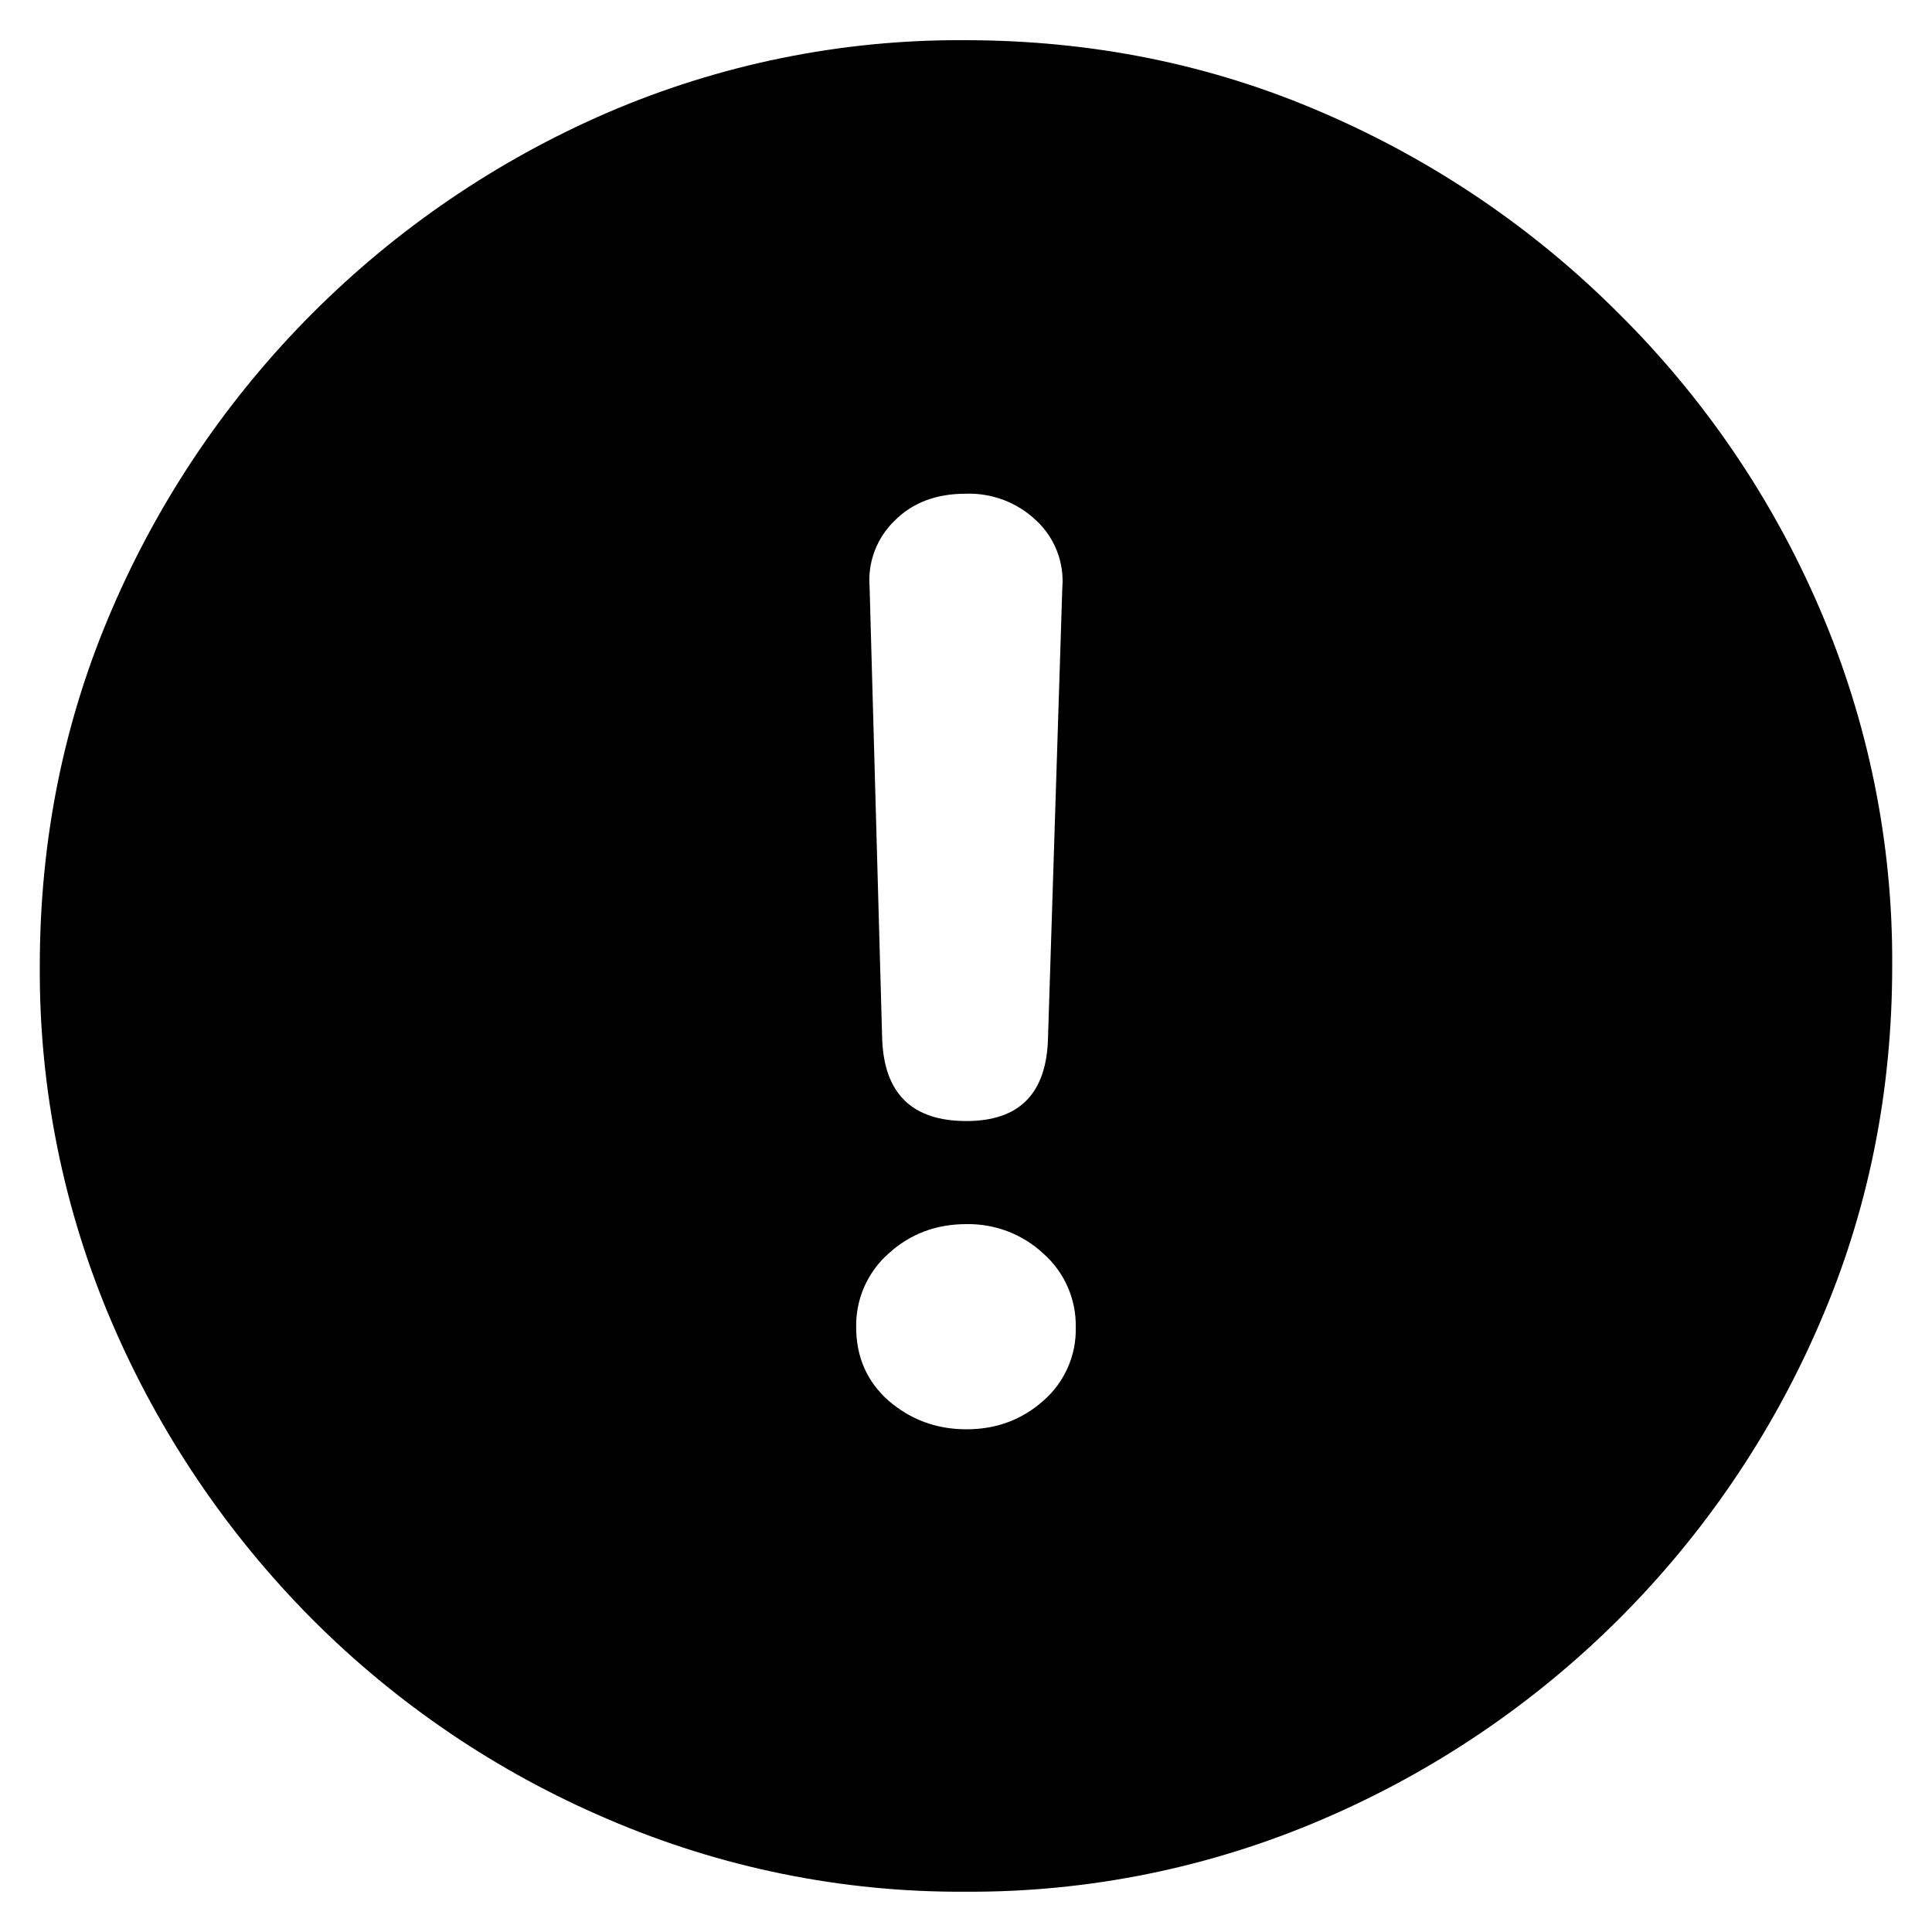<?xml version="1.0" encoding="UTF-8" standalone="no"?>
<!DOCTYPE svg PUBLIC "-//W3C//DTD SVG 1.1//EN" "http://www.w3.org/Graphics/SVG/1.1/DTD/svg11.dtd">
<svg width="100%" height="100%" viewBox="0 0 20 20" version="1.1" xmlns="http://www.w3.org/2000/svg" xmlns:xlink="http://www.w3.org/1999/xlink" xml:space="preserve" xmlns:serif="http://www.serif.com/" style="fill-rule:evenodd;clip-rule:evenodd;stroke-linejoin:round;stroke-miterlimit:2;">
    <g transform="matrix(1,0,0,1,-0.249,-0.302)">
        <path d="M10.244,19.885C8.971,19.893 7.711,19.637 6.542,19.134C5.398,18.647 4.359,17.944 3.481,17.064C2.605,16.183 1.903,15.145 1.412,14.004C0.909,12.835 0.653,11.575 0.661,10.302C0.661,8.991 0.911,7.757 1.412,6.6C2.403,4.301 4.235,2.465 6.533,1.47C7.702,0.966 8.962,0.71 10.235,0.718C11.552,0.718 12.789,0.968 13.945,1.47C15.088,1.962 16.128,2.667 17.007,3.548C17.889,4.423 18.595,5.459 19.085,6.6C19.589,7.769 19.845,9.029 19.837,10.302C19.837,11.613 19.587,12.847 19.085,14.003C18.093,16.308 16.252,18.145 13.945,19.133C12.777,19.636 11.517,19.892 10.245,19.885L10.244,19.885ZM10.254,11.907C10.804,11.907 11.085,11.619 11.098,11.044L11.246,6.387C11.268,6.126 11.168,5.869 10.977,5.691C10.78,5.503 10.516,5.403 10.244,5.413C9.941,5.413 9.697,5.505 9.511,5.691C9.326,5.869 9.23,6.121 9.251,6.377L9.381,11.053C9.4,11.623 9.691,11.907 10.253,11.907L10.254,11.907ZM10.254,15.098C10.563,15.098 10.829,14.999 11.051,14.801C11.27,14.61 11.393,14.331 11.385,14.041C11.391,13.751 11.268,13.472 11.051,13.28C10.835,13.078 10.549,12.969 10.253,12.974C9.938,12.974 9.669,13.076 9.446,13.28C9.229,13.472 9.107,13.75 9.112,14.04C9.112,14.35 9.224,14.603 9.446,14.801C9.676,14.999 9.944,15.098 10.253,15.098L10.254,15.098Z" style="fill-rule:nonzero;"/>
    </g>
</svg>
